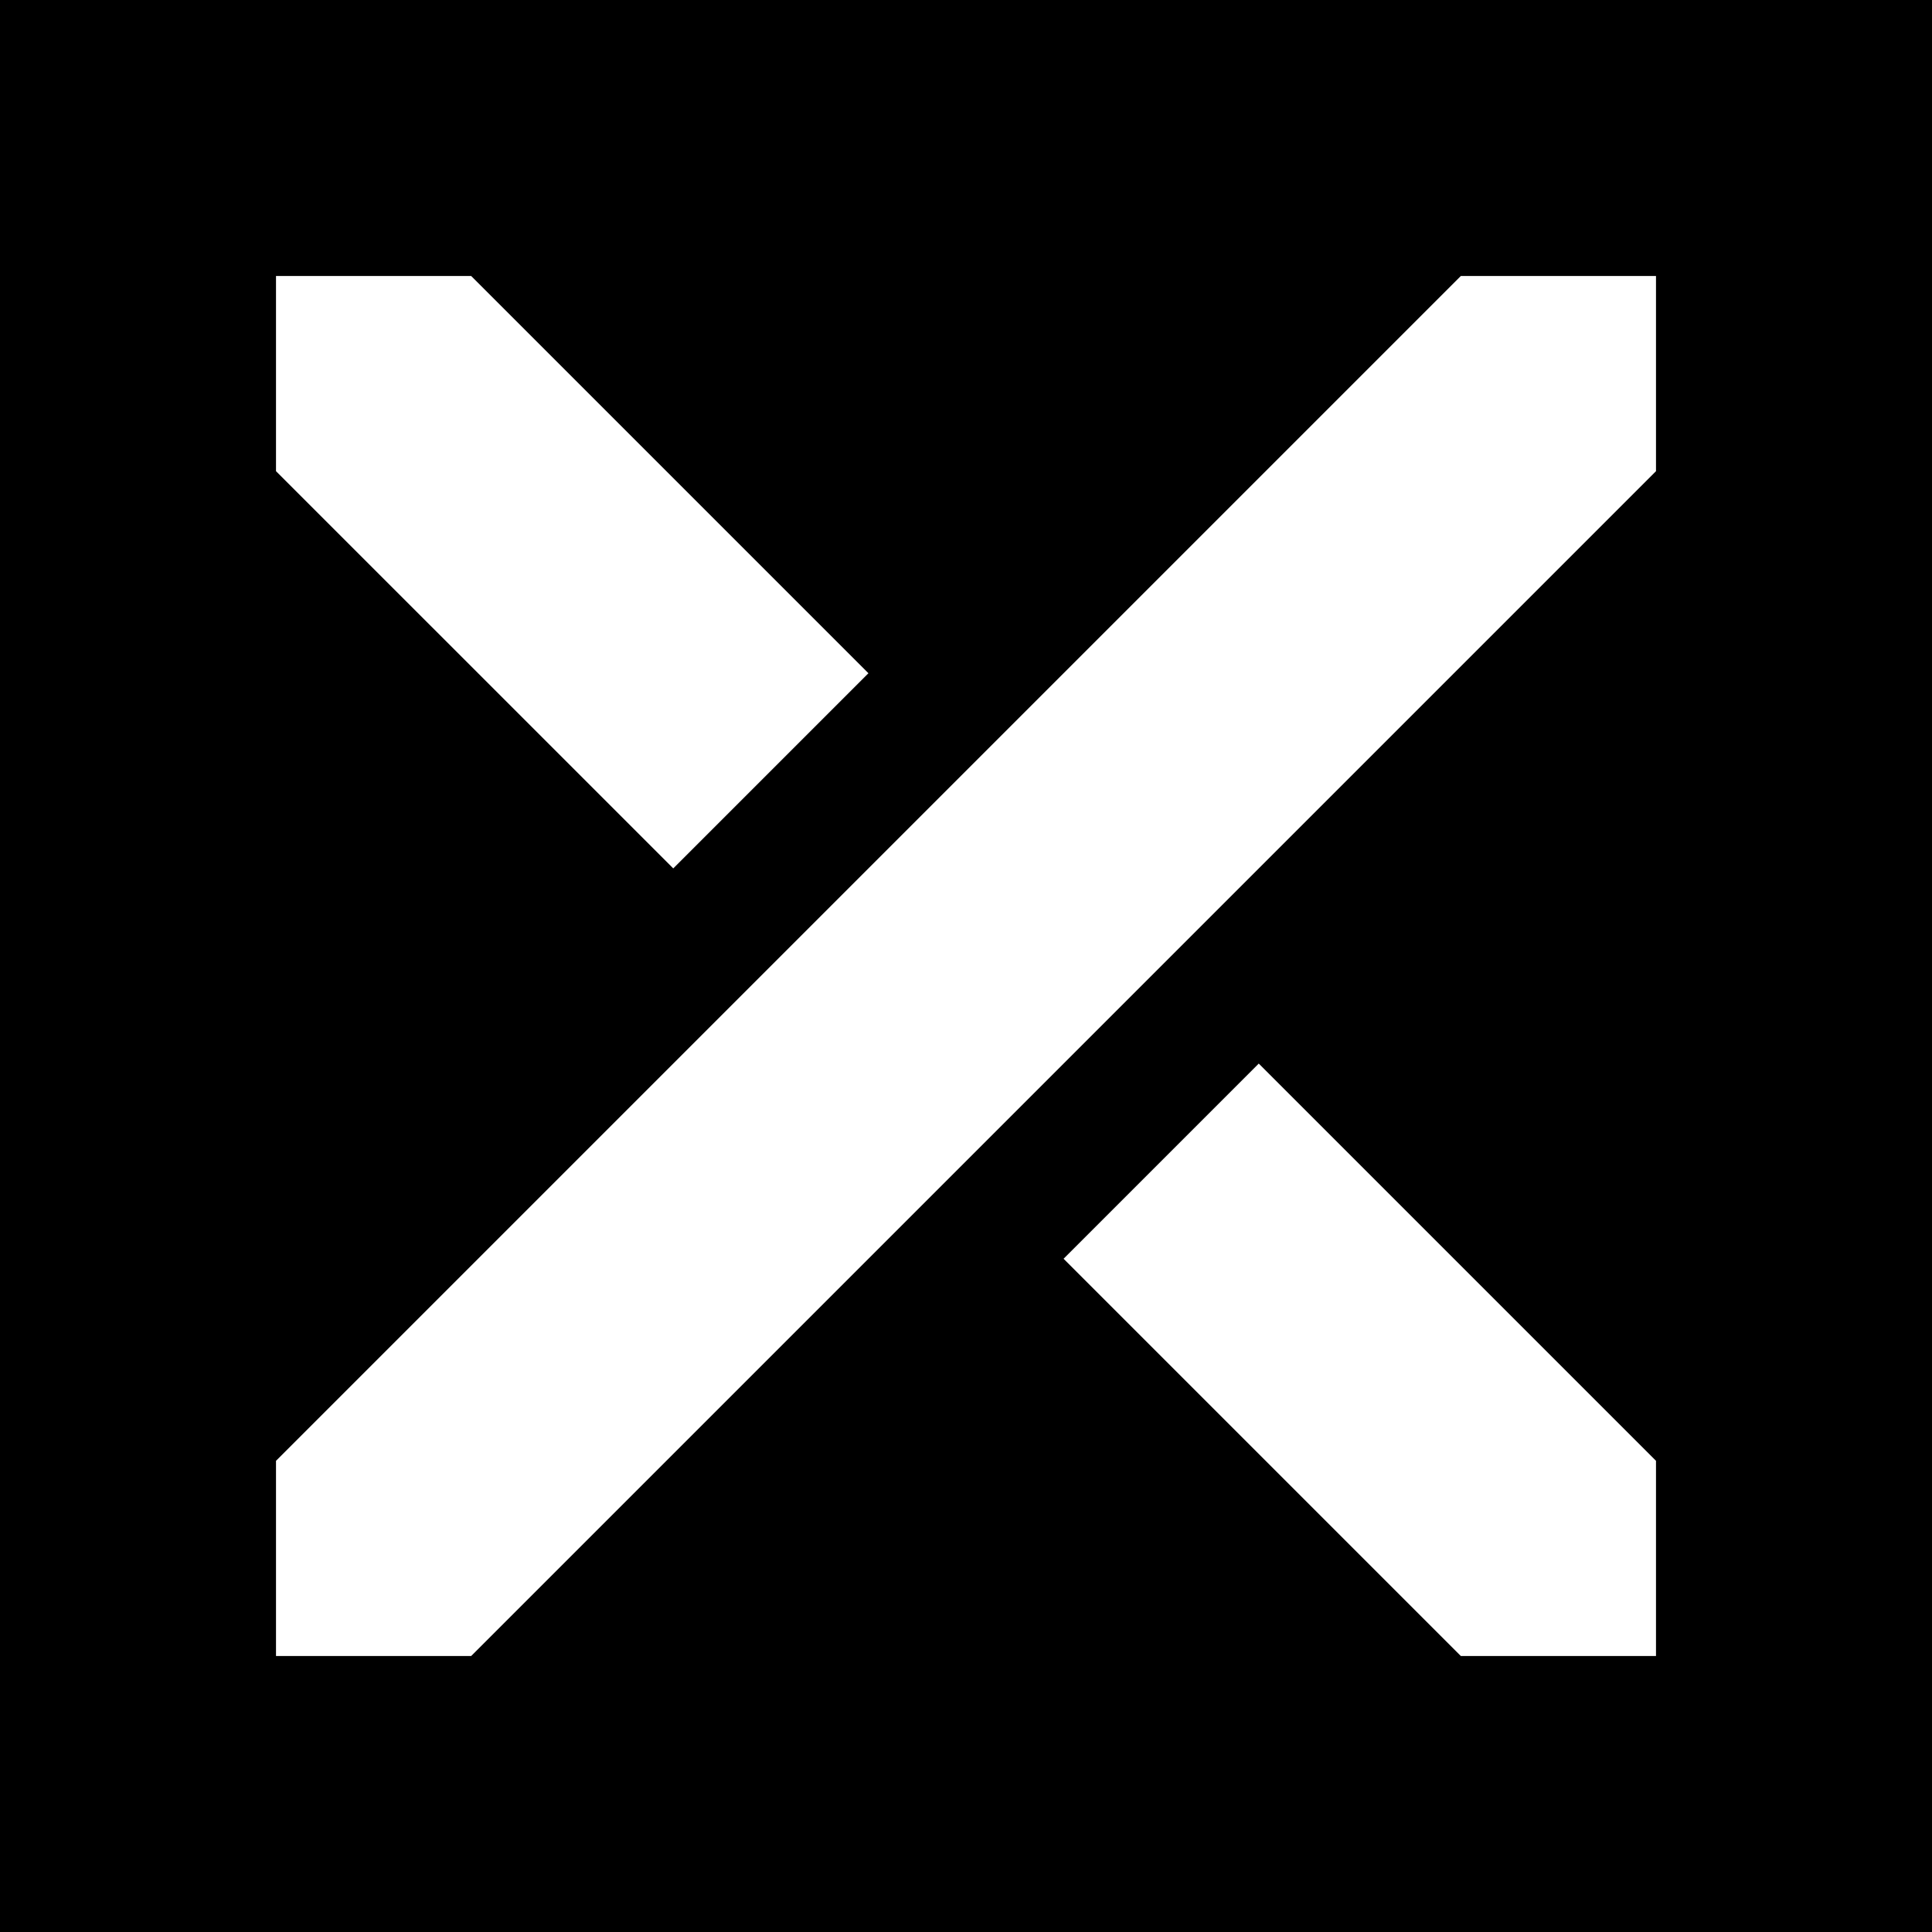 <svg xmlns="http://www.w3.org/2000/svg" width="112" height="112">
  <style>
    .fill-alt {
      fill: white;
    }
    @media (prefers-color-scheme:dark) {
      svg {
        fill: white;
      }
      .fill-alt {
        fill: black;
      }
    }
  </style>
  <rect class="fill-alt" width="112" height="112"/>
  <path d="M96 27.314L27.314 96H16V84.686L84.686 16H96zM96 96H84.686L61.657 72.971l11.314-11.314L96 84.685zM16 16h11.314l23.029 23.028-11.314 11.314L16 27.314zM0 112h112V0H0z"/>
</svg>
